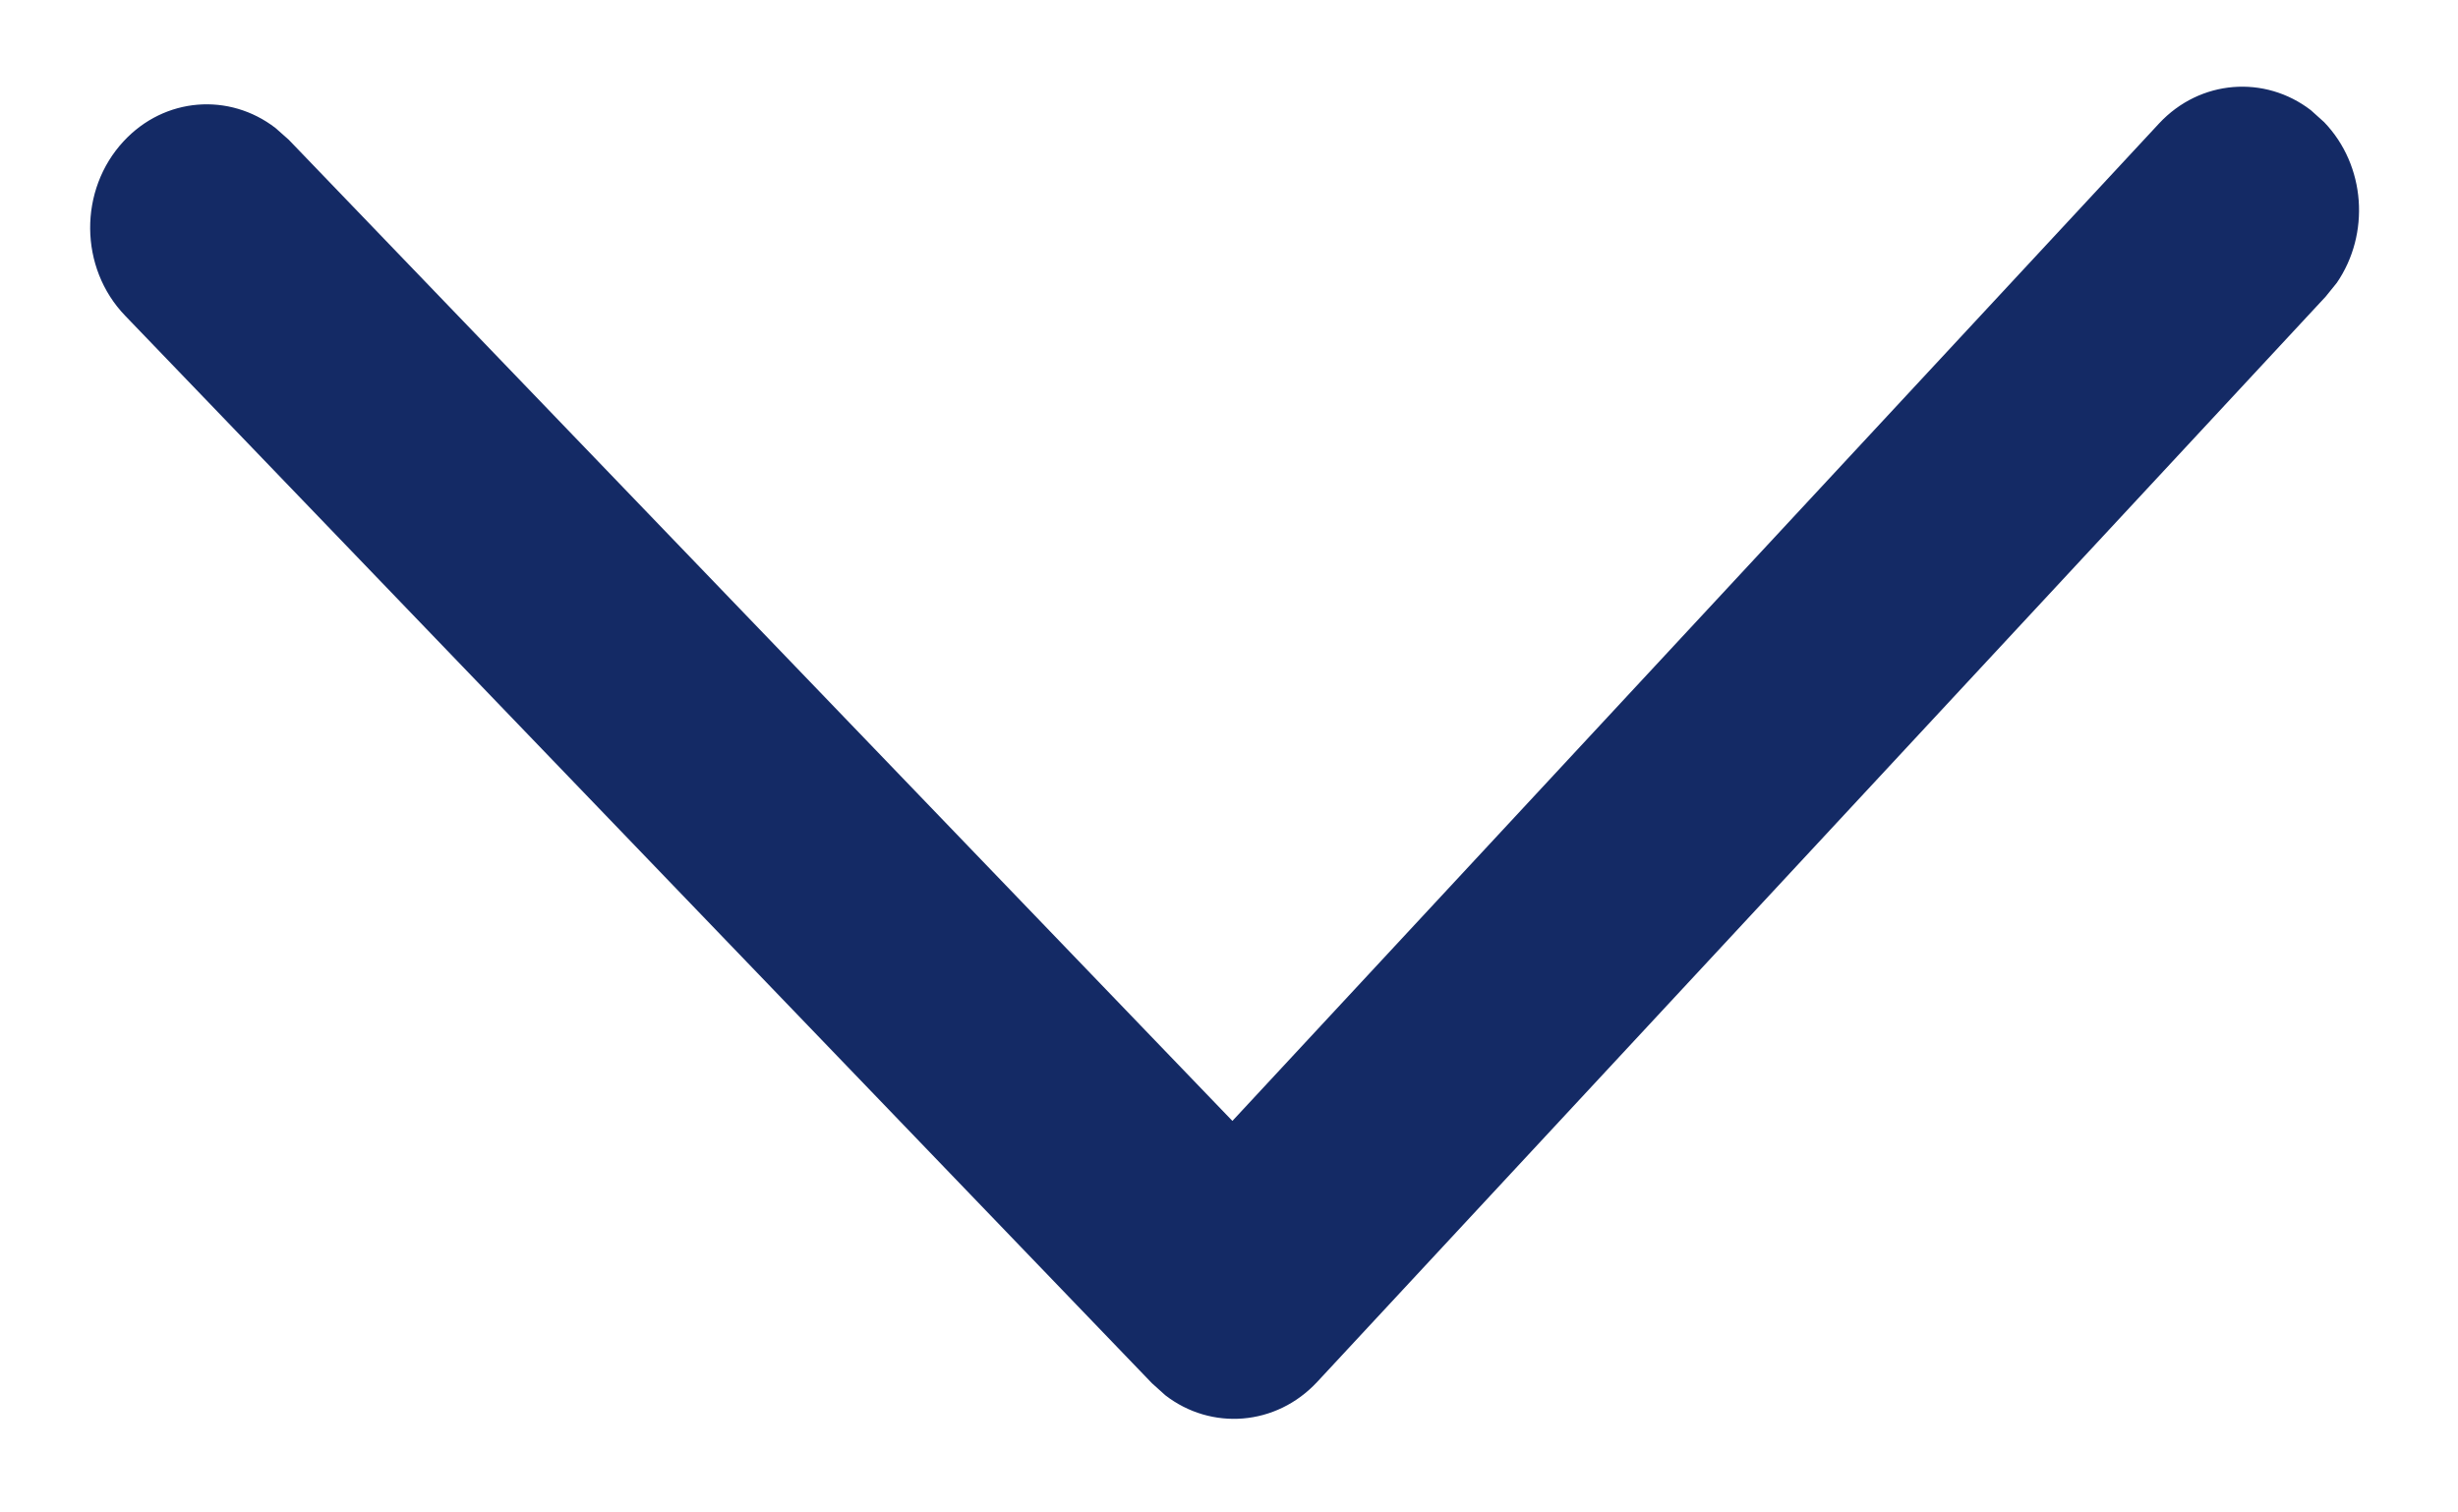 <svg width="13" height="8" viewBox="0 0 13 8" fill="none" xmlns="http://www.w3.org/2000/svg">
<path d="M0.654 0.747C0.871 0.513 1.213 0.489 1.457 0.677L1.527 0.739L6.518 5.929L11.419 0.653C11.636 0.42 11.979 0.396 12.222 0.583L12.292 0.646C12.513 0.876 12.536 1.238 12.359 1.496L12.3 1.569L6.966 7.31C6.749 7.543 6.406 7.568 6.163 7.38L6.093 7.317L0.662 1.67C0.418 1.417 0.415 1.004 0.654 0.747Z" fill="#142A65"/>
</svg>
